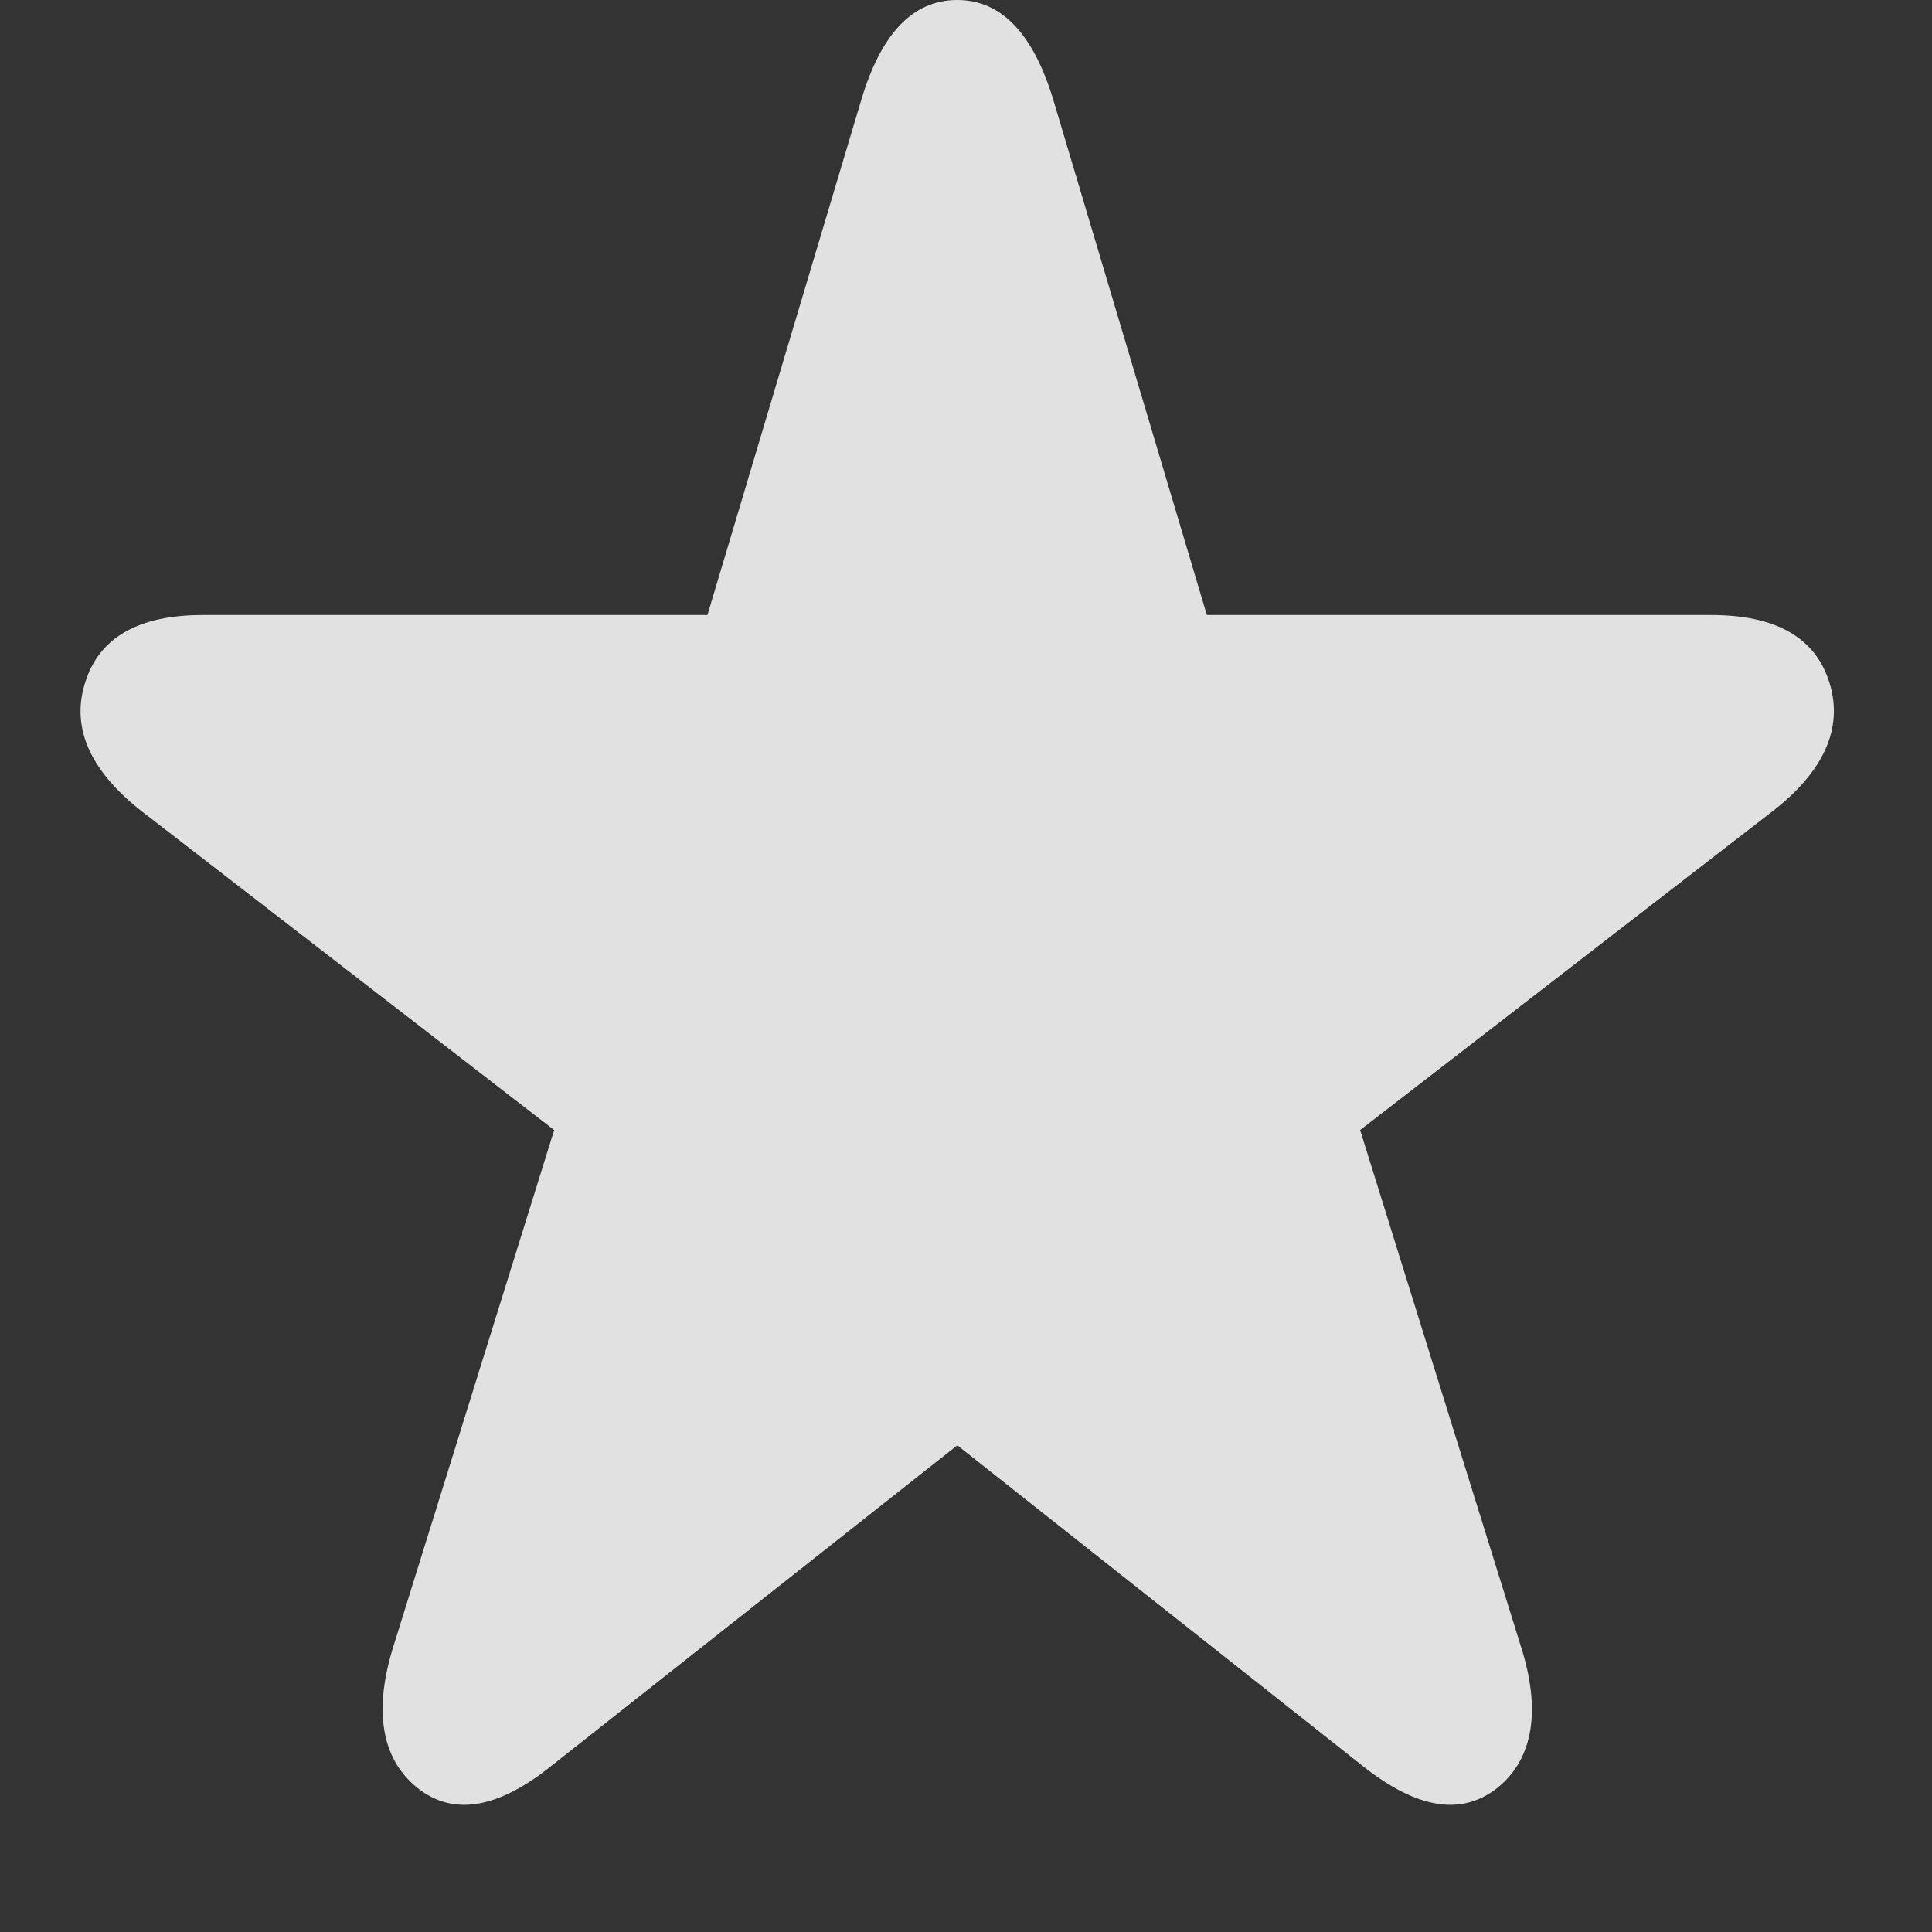 <svg width="12" height="12" viewBox="0 0 12 12" fill="none" xmlns="http://www.w3.org/2000/svg">
    <rect x="0" y="0" width="12" height="12" fill="#333333" stroke="none"/>
    <g clip-path="url(#clip0_325_1875)">
        <path
            d="M2.589 11.102C2.814 11.285 3.093 11.23 3.411 10.979L5.946 8.977L8.477 10.979C8.799 11.23 9.076 11.285 9.304 11.102C9.524 10.922 9.573 10.622 9.446 10.224L8.448 7.019L11.002 5.045C11.321 4.8 11.453 4.529 11.363 4.24C11.275 3.956 11.024 3.82 10.63 3.82H7.496L6.542 0.619C6.419 0.215 6.224 0 5.946 0C5.665 0 5.471 0.215 5.35 0.619L4.394 3.82H1.258C0.866 3.82 0.617 3.956 0.529 4.239C0.436 4.529 0.571 4.8 0.888 5.045L3.442 7.019L2.444 10.224C2.319 10.622 2.368 10.922 2.589 11.102Z"
            fill="white" fill-opacity="0.85" />
    </g>
    <defs>
        <clipPath id="clip0_325_1875">
            <rect width="11" height="12" fill="white" transform="translate(0.5)" />
        </clipPath>
    </defs>
</svg>